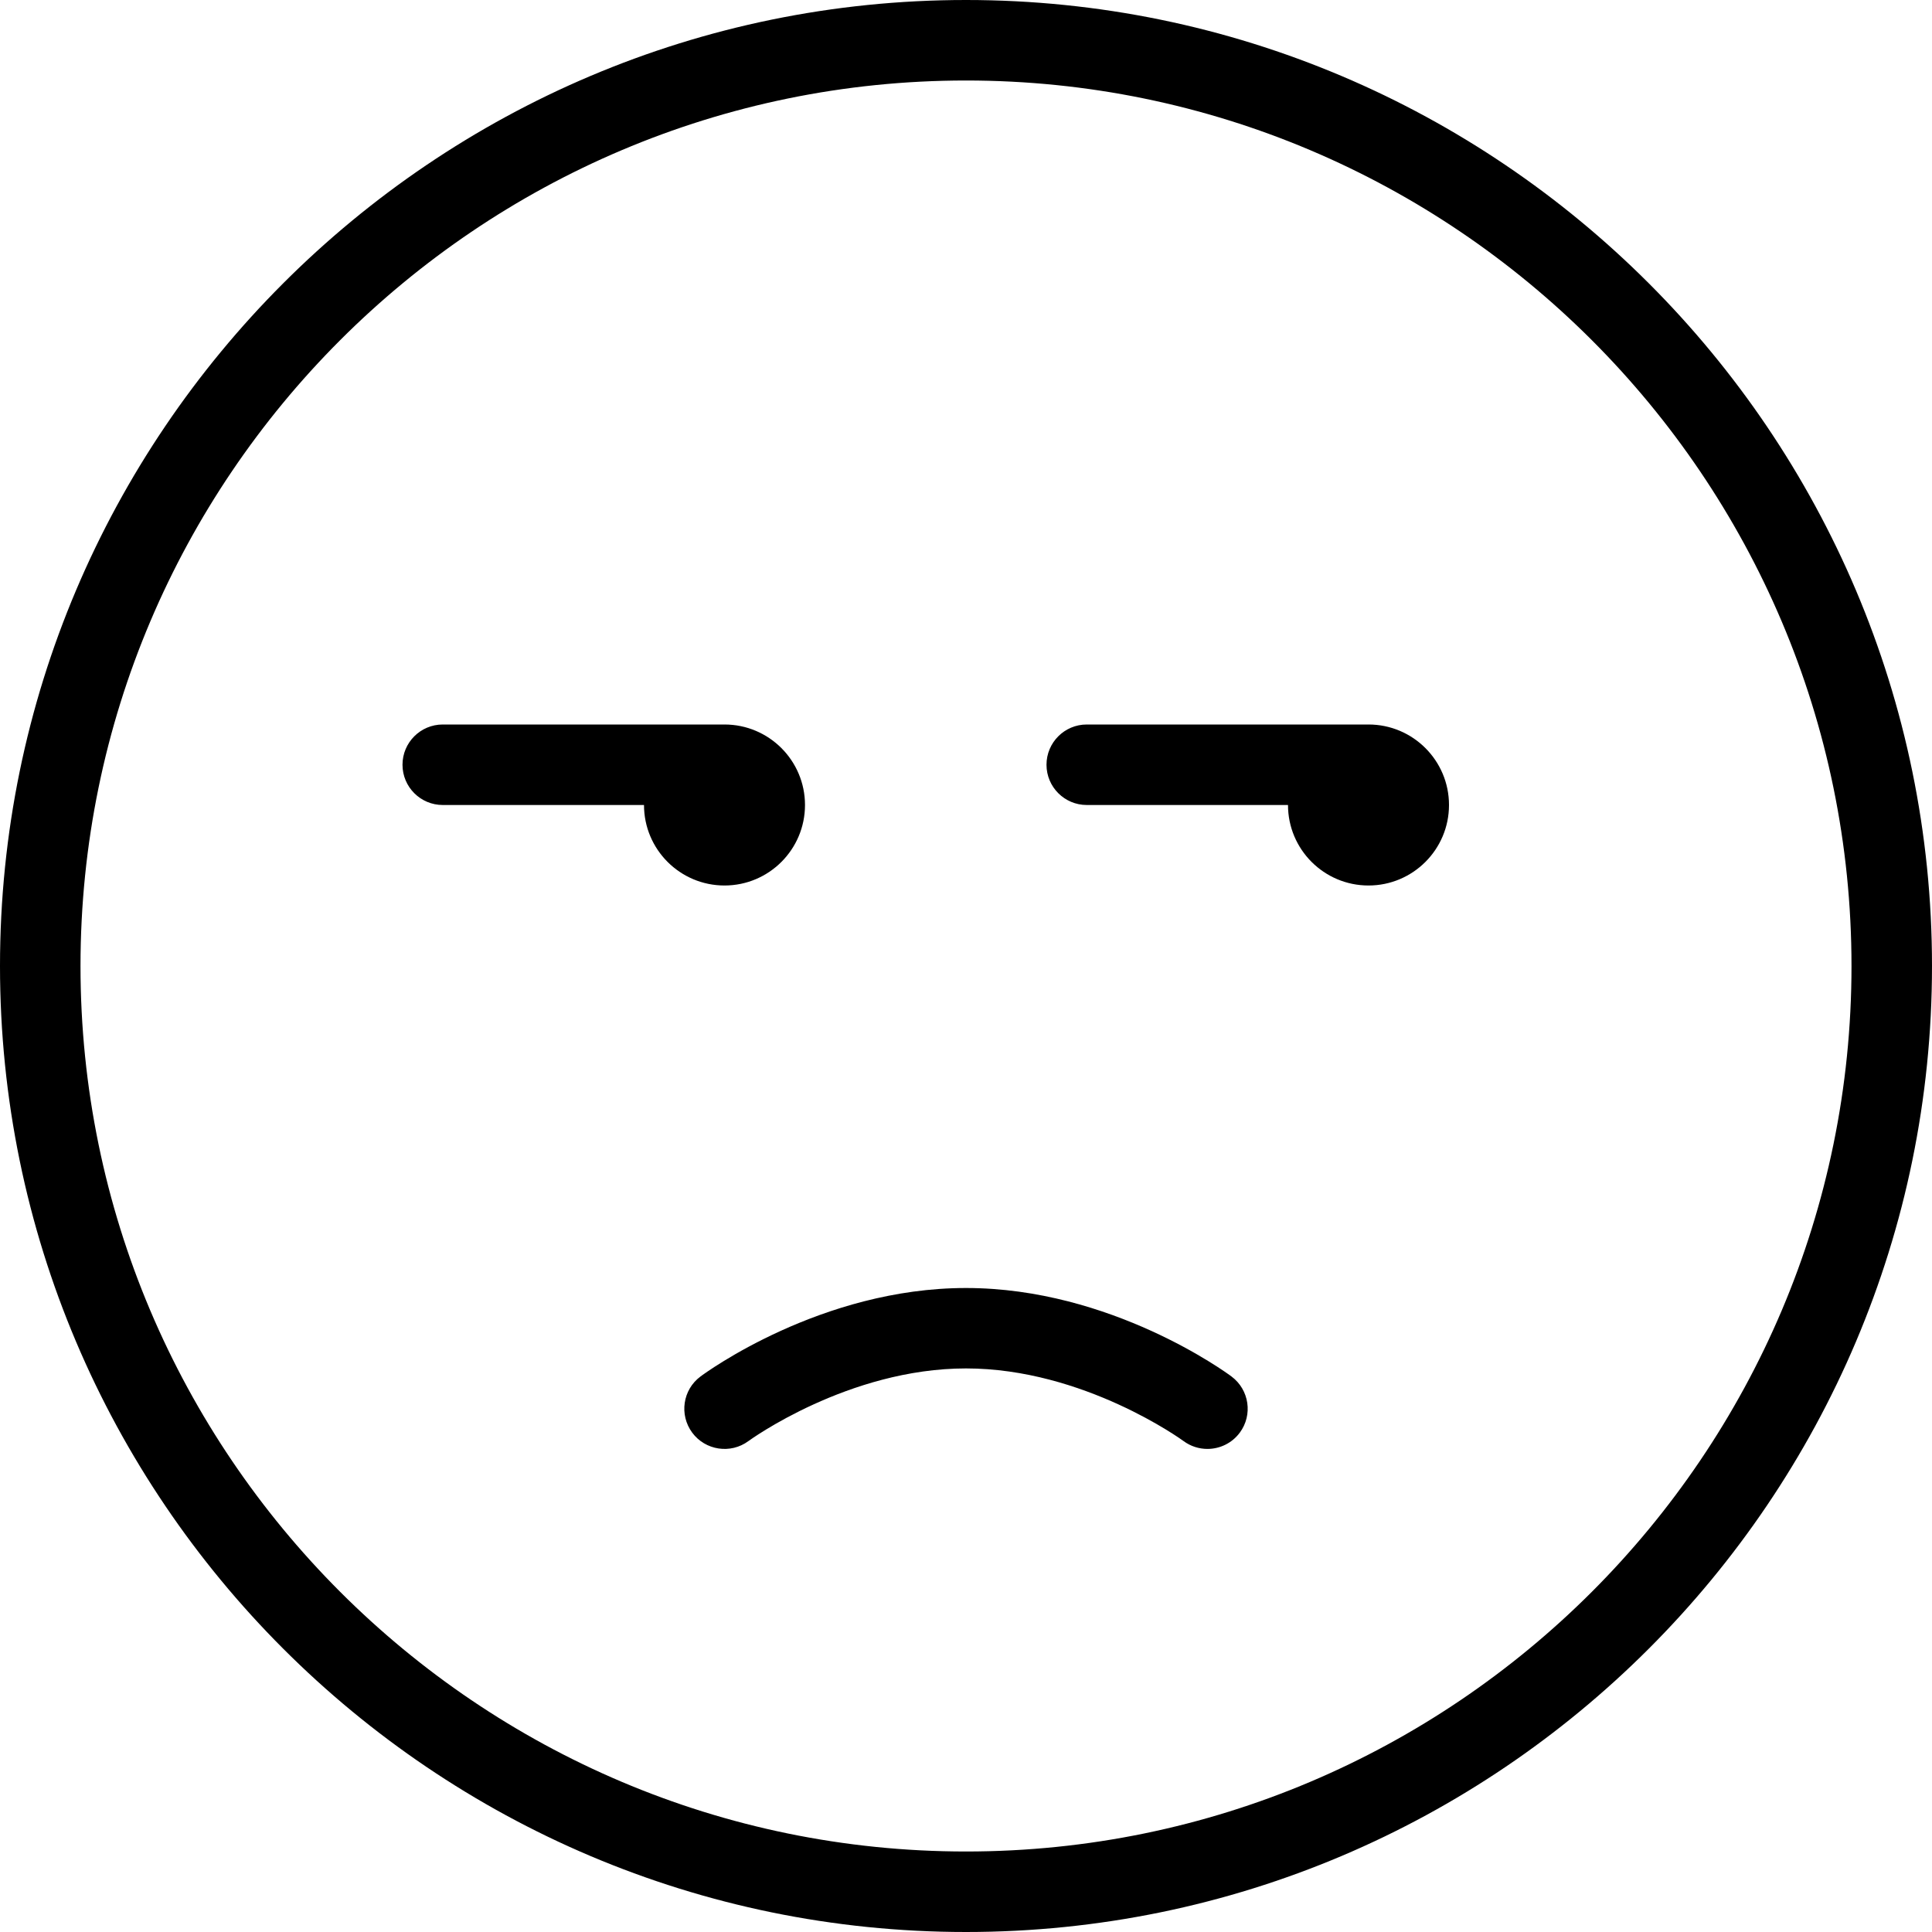 <?xml version="1.0" encoding="UTF-8"?>
<svg xmlns="http://www.w3.org/2000/svg" id="Layer_1" data-name="Layer 1" viewBox="0 0 24 24" width="512" height="512"><path d="M15.401,17.797c-.098,.132-.249,.202-.402,.202-.103,0-.208-.032-.297-.098-.012-.009-1.239-.902-2.702-.902s-2.69,.893-2.702,.902c-.223,.165-.536,.116-.699-.104-.164-.222-.118-.534,.103-.698,.06-.045,1.497-1.099,3.298-1.099s3.238,1.054,3.298,1.099c.221,.165,.267,.477,.103,.698Zm-5.401-7.797c0-.552-.448-1-1-1h-3.5c-.276,0-.5,.224-.5,.5s.224,.5,.5,.5h2.5c0,.552,.448,1,1,1s1-.448,1-1Zm14,2c0,6.617-5.383,12-12,12S0,18.617,0,12,5.383,0,12,0s12,5.383,12,12Zm-1,0c0-6.065-4.935-11-11-11S1,5.935,1,12s4.935,11,11,11,11-4.935,11-11Zm-6-3h-3.5c-.276,0-.5,.224-.5,.5s.224,.5,.5,.5h2.5c0,.552,.448,1,1,1s1-.448,1-1-.448-1-1-1Z"/></svg>
